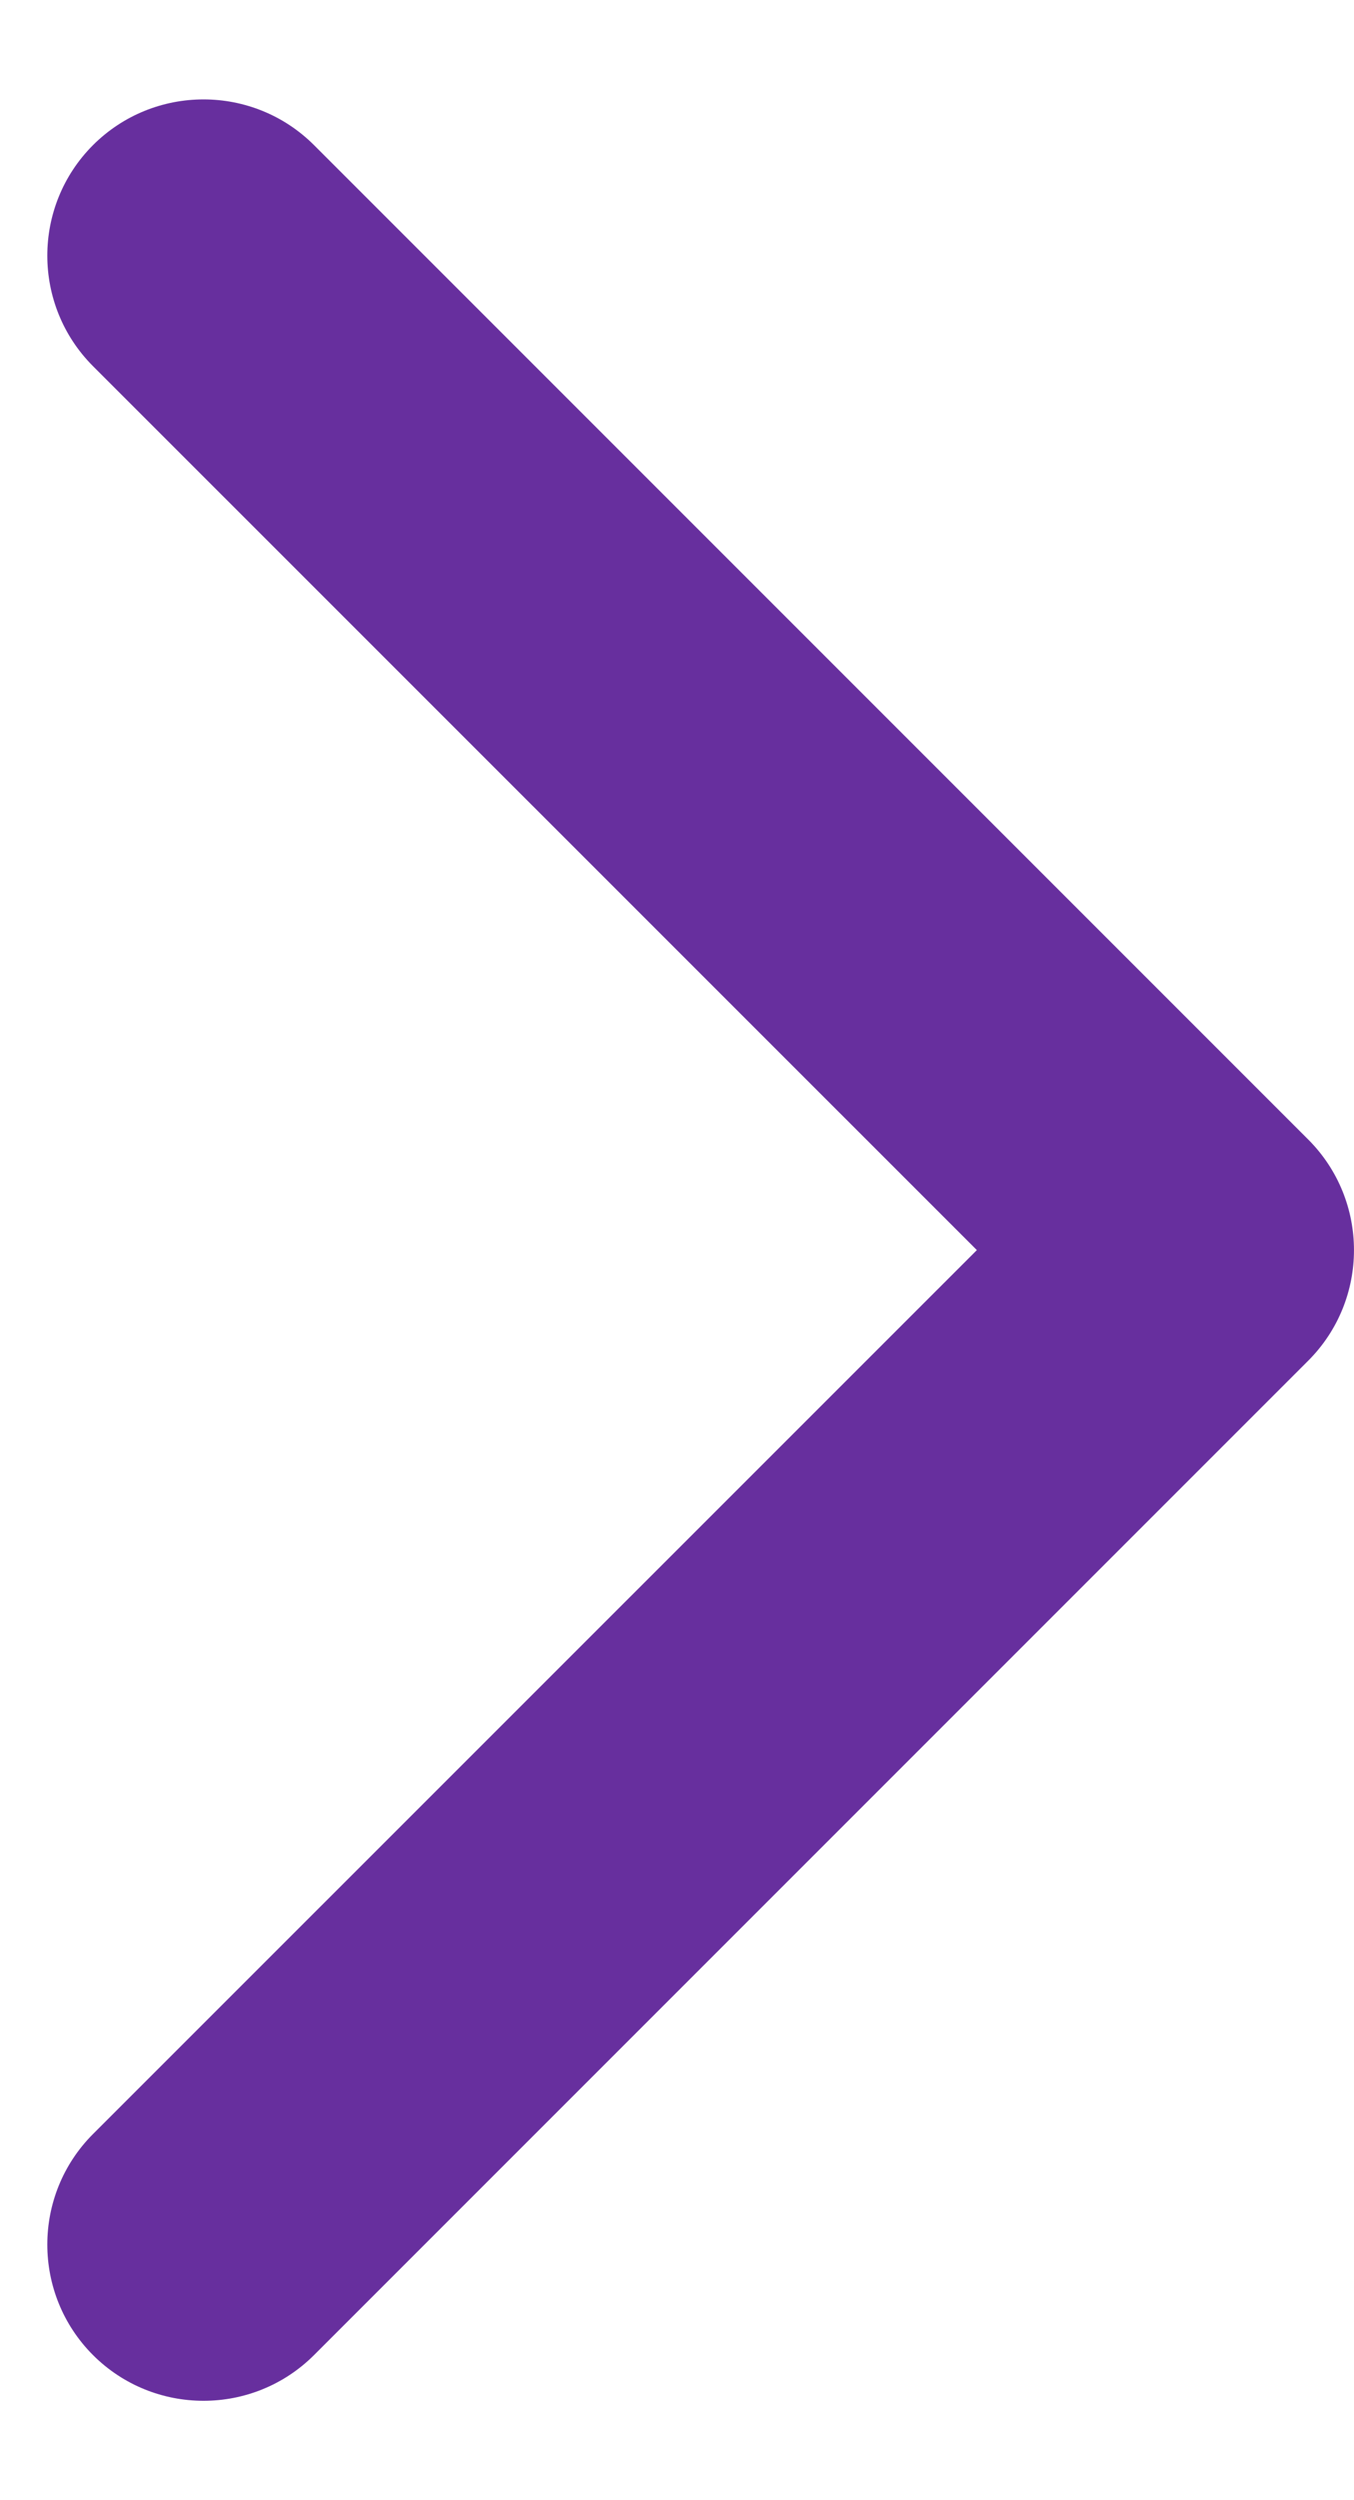 <svg width="13" height="24" viewBox="0 0 13 24" fill="none" xmlns="http://www.w3.org/2000/svg">
<path d="M12.561 13.061C13.146 12.475 13.146 11.525 12.561 10.939L3.015 1.393C2.429 0.808 1.479 0.808 0.893 1.393C0.308 1.979 0.308 2.929 0.893 3.515L9.379 12L0.893 20.485C0.308 21.071 0.308 22.021 0.893 22.607C1.479 23.192 2.429 23.192 3.015 22.607L12.561 13.061ZM11 13.5L11.5 13.5L11.5 10.5L11 10.5L11 13.5Z" fill="#672F9E"/>
</svg>
